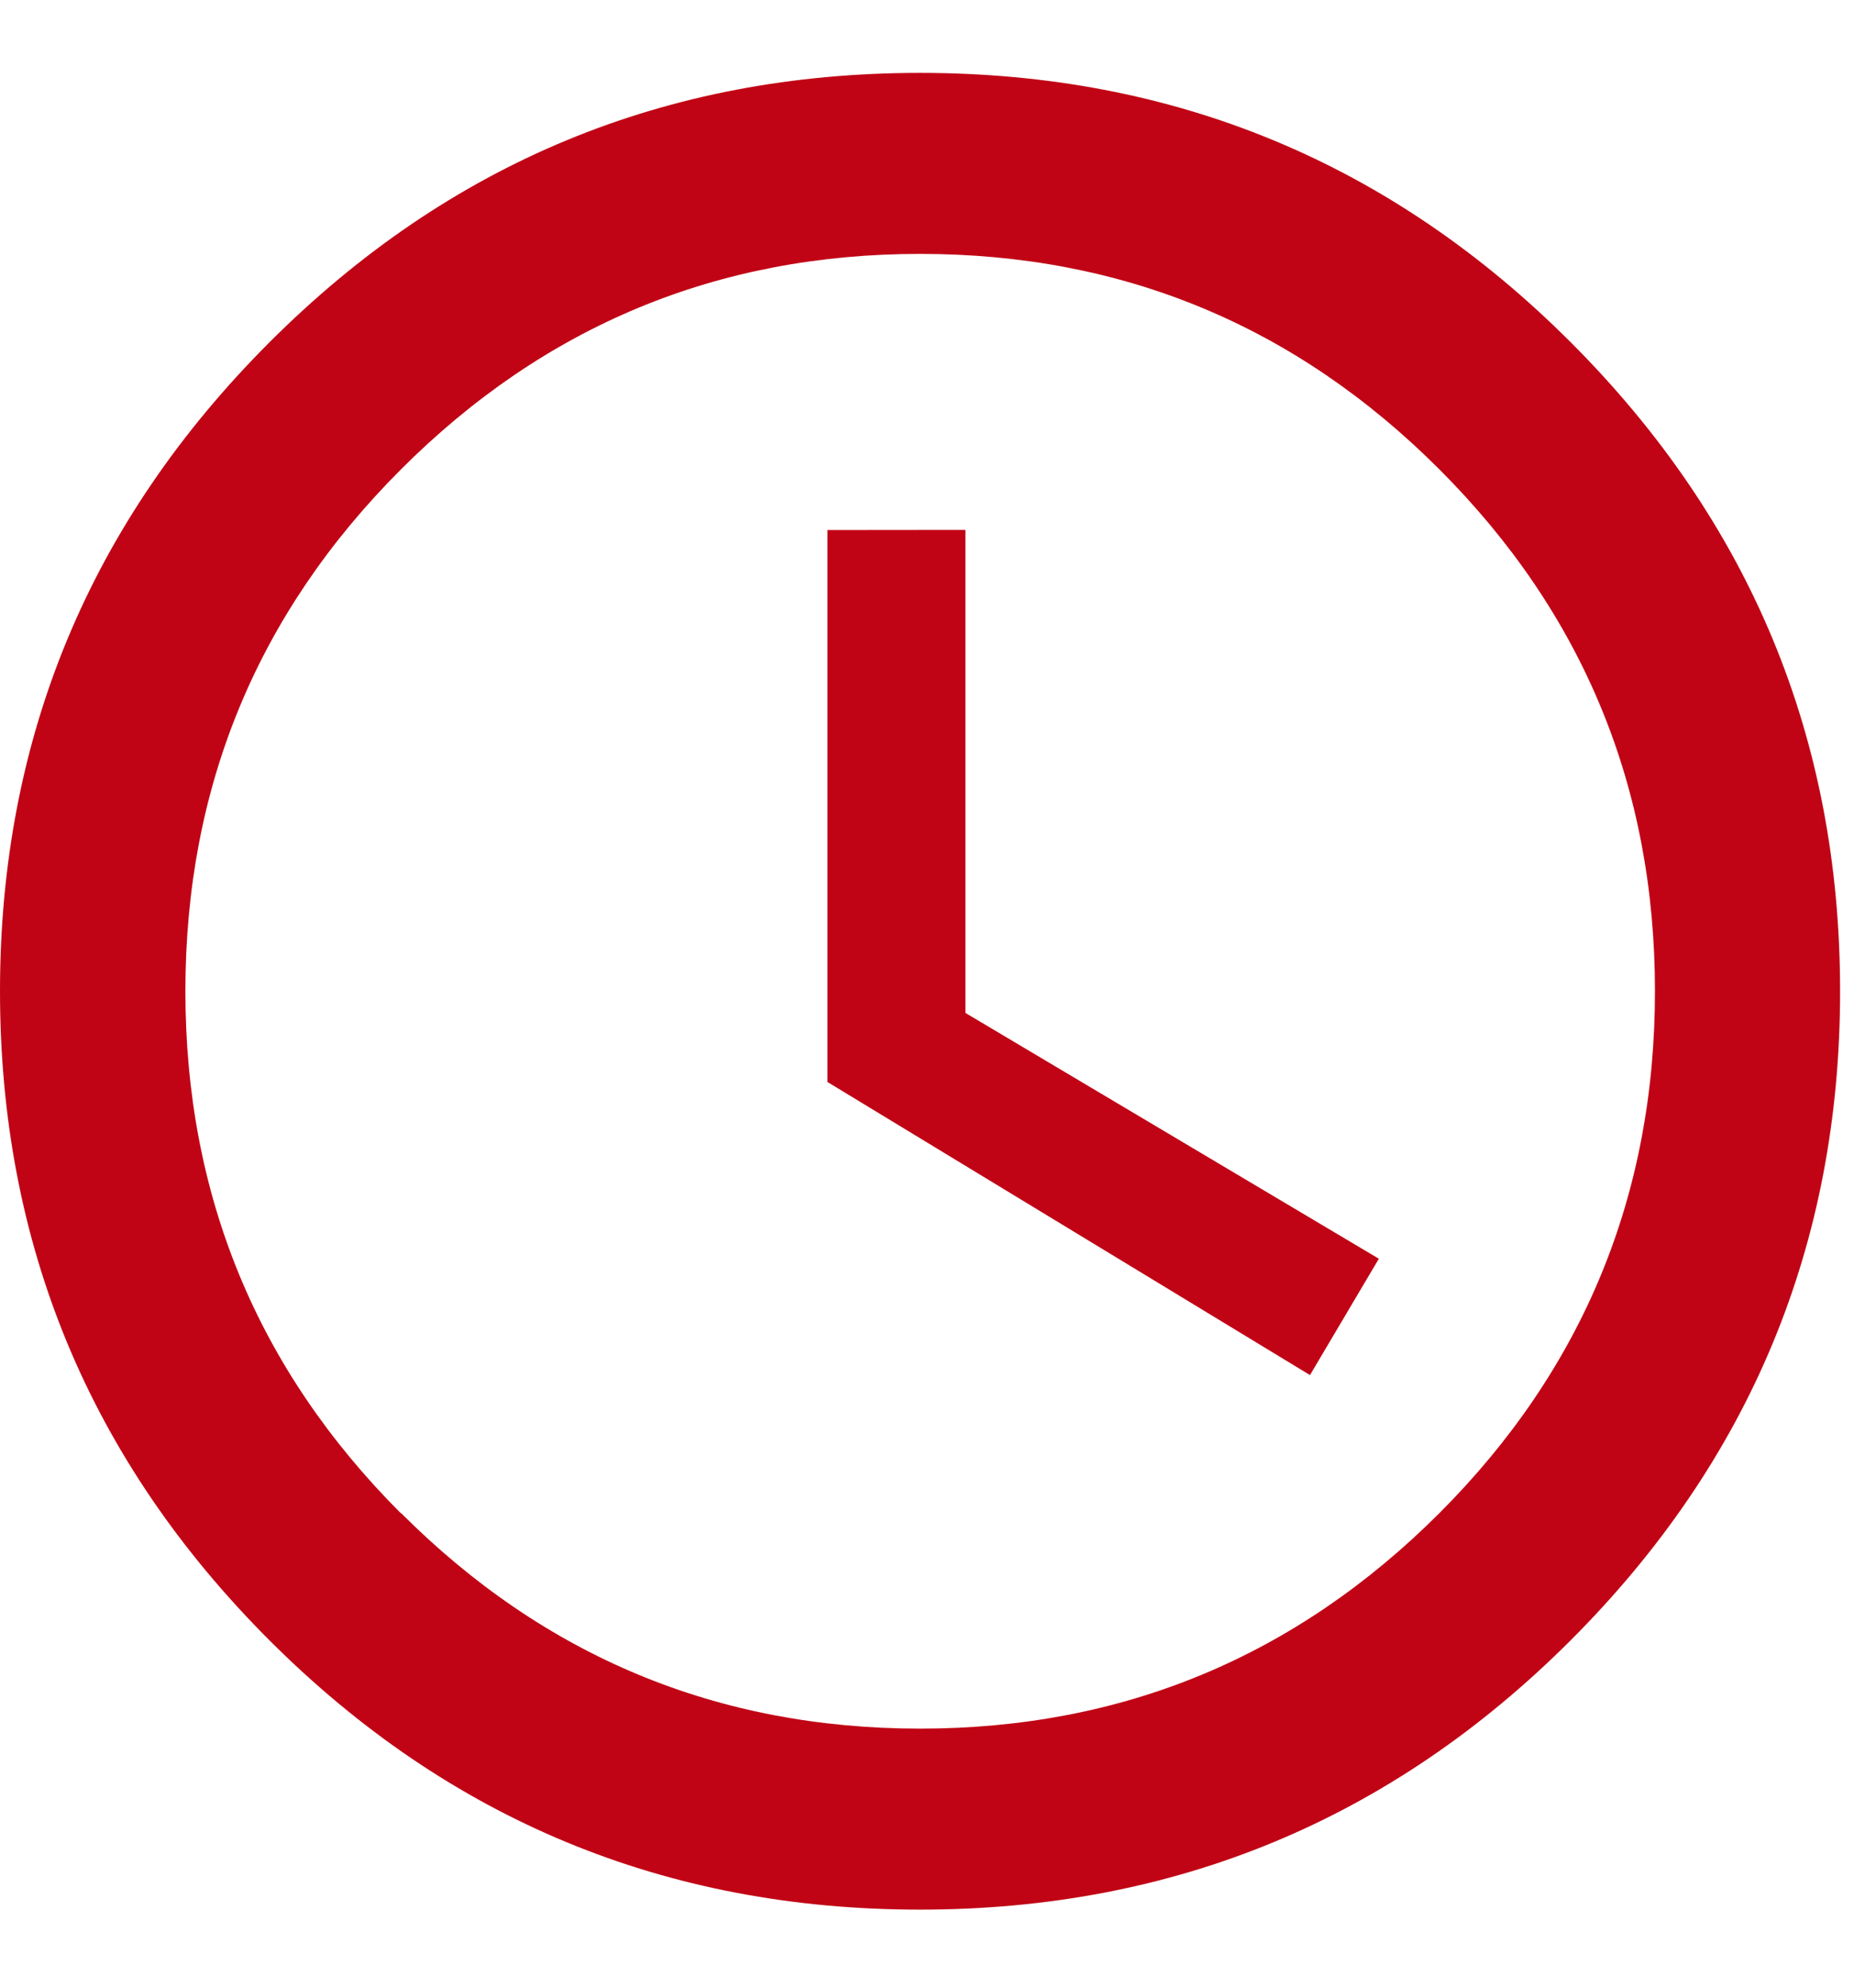 <svg xmlns="http://www.w3.org/2000/svg" width="14" height="15" viewBox="0 0 14 15"><g><g><path fill="#c00415" d="M6.248 4v4.165l3.644 2.212.52-.878L7.29 7.644V3.999zm-3.222 7.419C1.942 10.334 1.4 9.02 1.4 7.48s.543-2.853 1.627-3.937c1.085-1.085 2.392-1.627 3.921-1.627 1.53 0 2.837.542 3.922 1.627 1.084 1.084 1.627 2.397 1.627 3.937s-.543 2.853-1.627 3.938c-1.085 1.084-2.392 1.627-3.922 1.627-1.529 0-2.836-.543-3.92-1.627zm-.992-8.835C.678 3.94 0 5.572 0 7.48c0 1.91.678 3.542 2.034 4.898 1.356 1.355 2.994 2.033 4.913 2.033 1.92 0 3.558-.678 4.914-2.033 1.356-1.356 2.034-2.989 2.034-4.898 0-1.909-.678-3.541-2.034-4.897C10.505 1.228 8.867.55 6.947.55c-1.92 0-3.557.678-4.913 2.034z"/></g></g></svg>